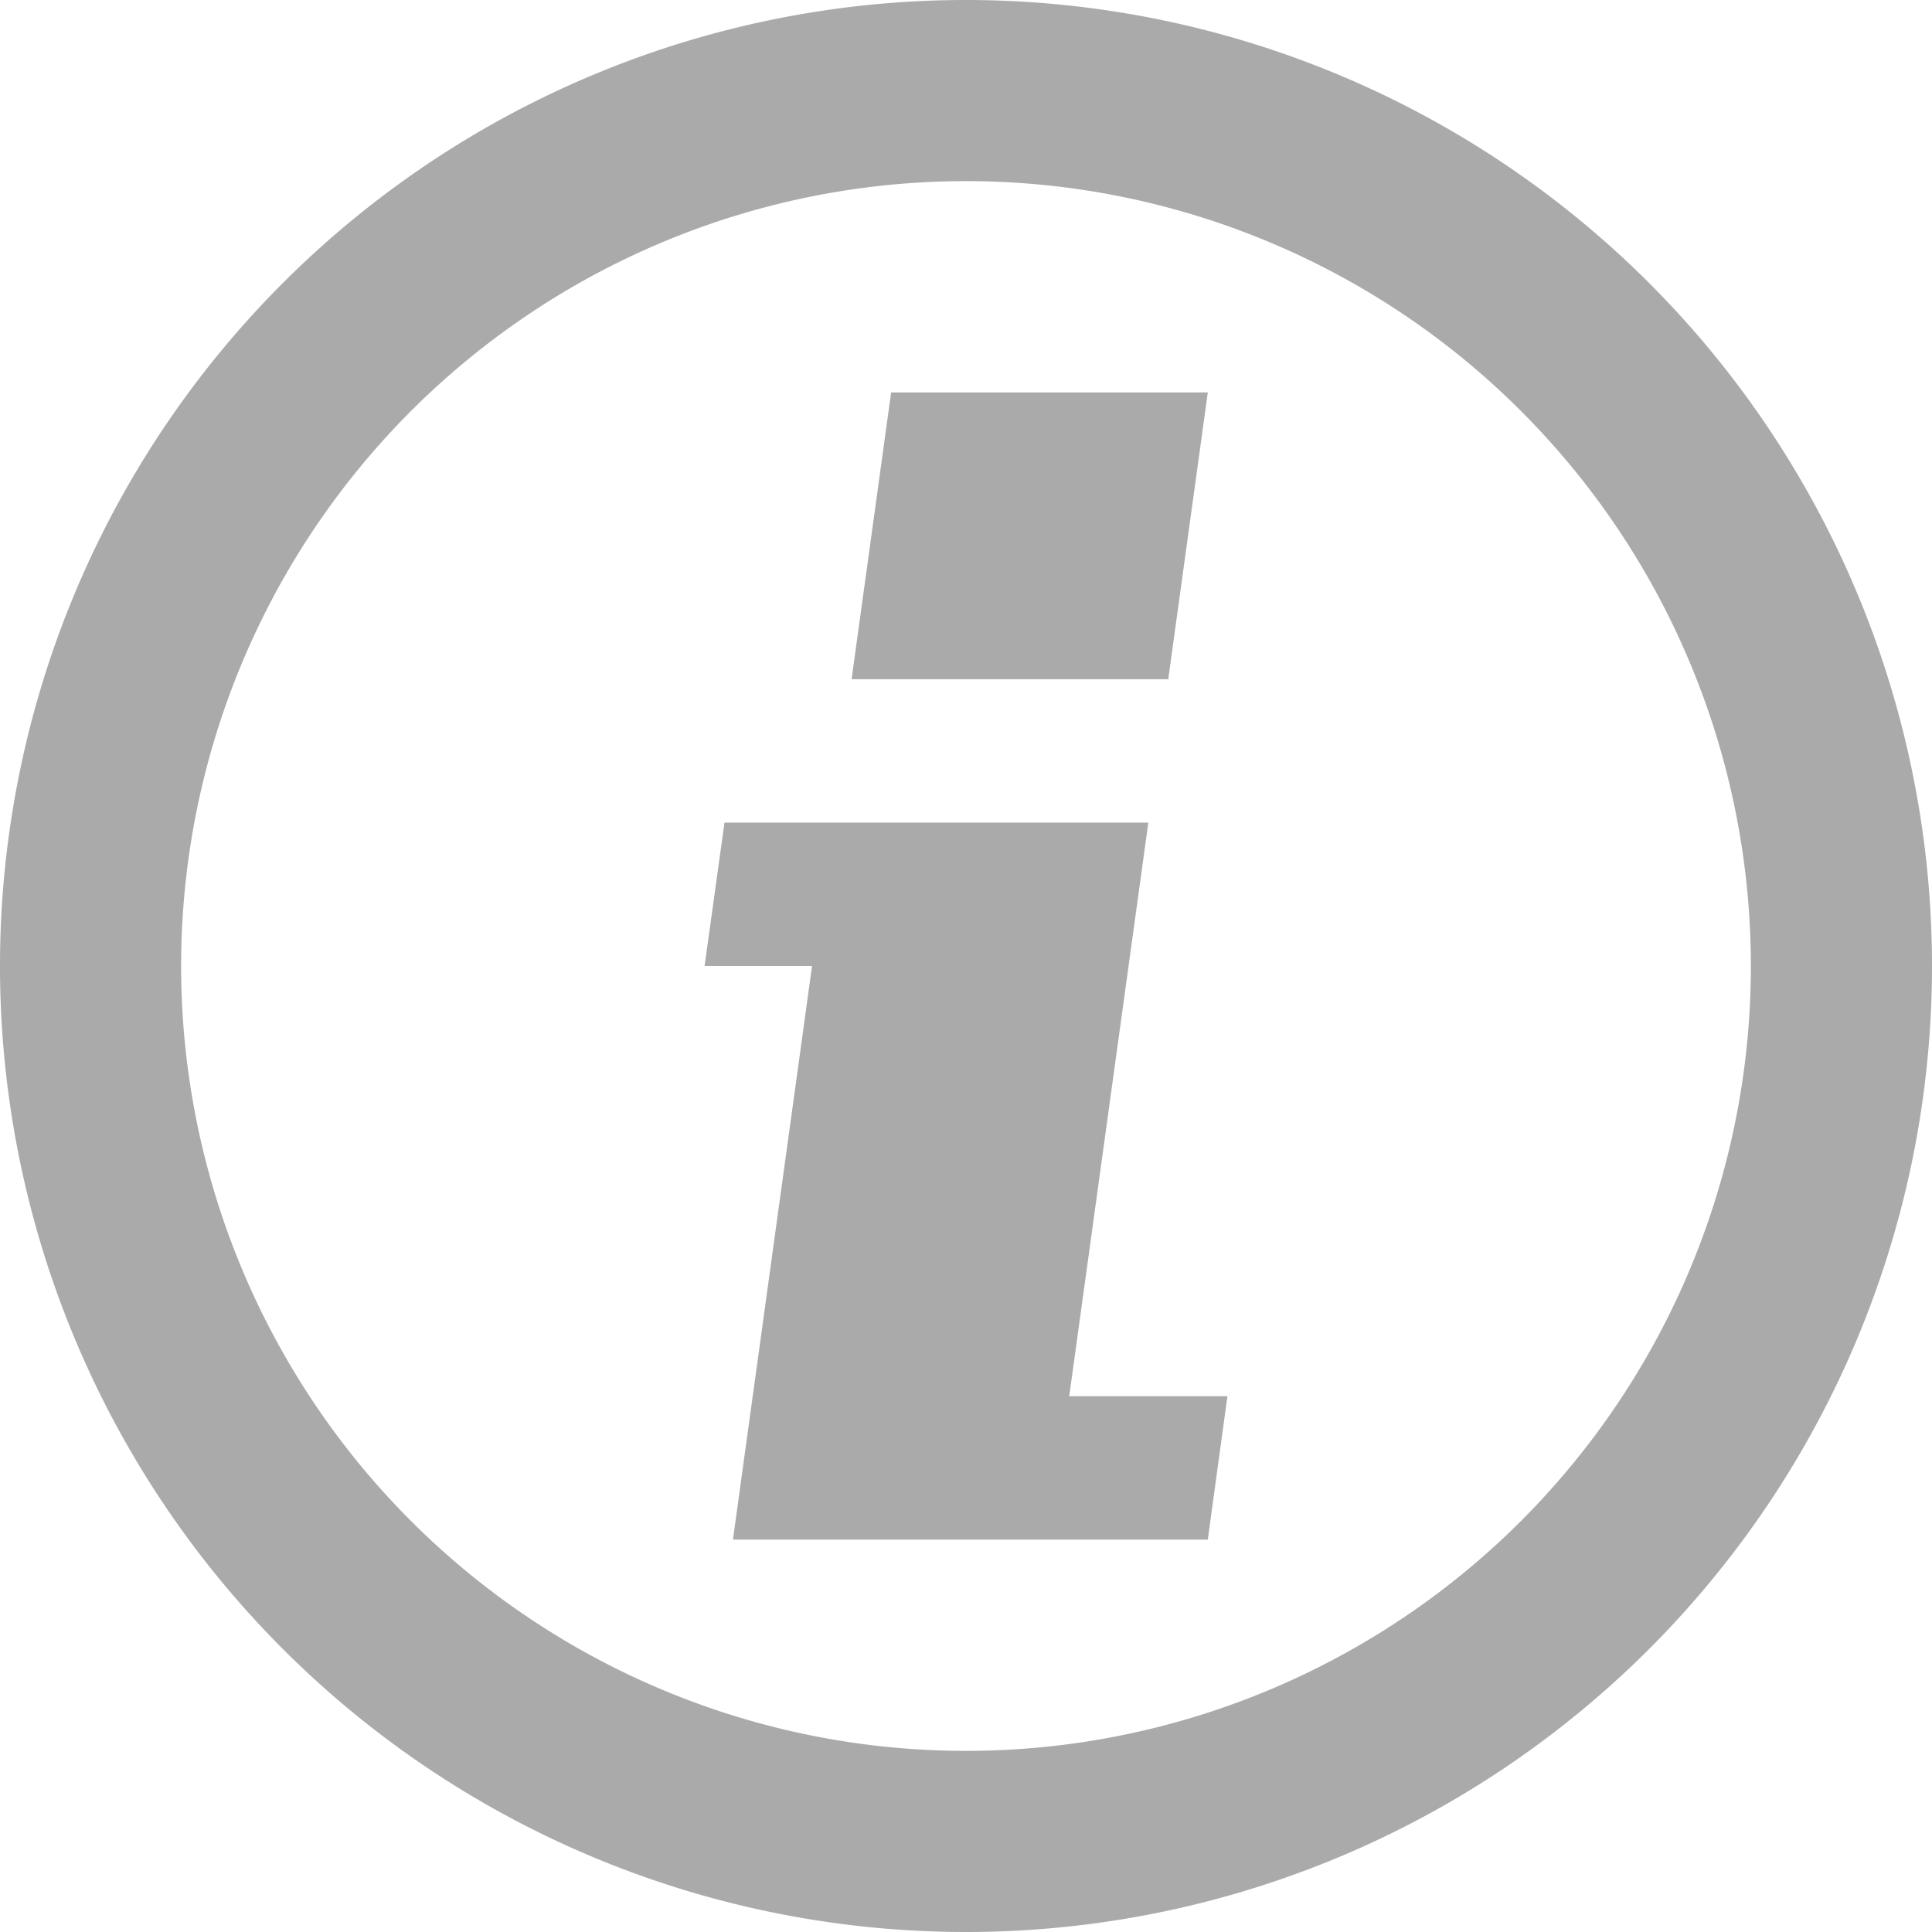 <svg xmlns="http://www.w3.org/2000/svg" viewBox="0 0 64 64"><defs><style>.a{fill:#aaa;}</style></defs><title>summary-note-acknowledged</title><path class="a" d="M32,64A32,32,0,1,1,64,32,32,32,0,0,1,32,64ZM32,6A26,26,0,1,0,58,32,26,26,0,0,0,32,6Z"/><polygon class="a" points="40.01 13 29.52 13 28.21 22.5 38.7 22.5 40.01 13"/><polygon class="a" points="38.04 27.25 24 27.25 23.34 32 26.9 32 24.28 51 40.01 51 40.66 46.25 35.42 46.25 38.04 27.25"/></svg>